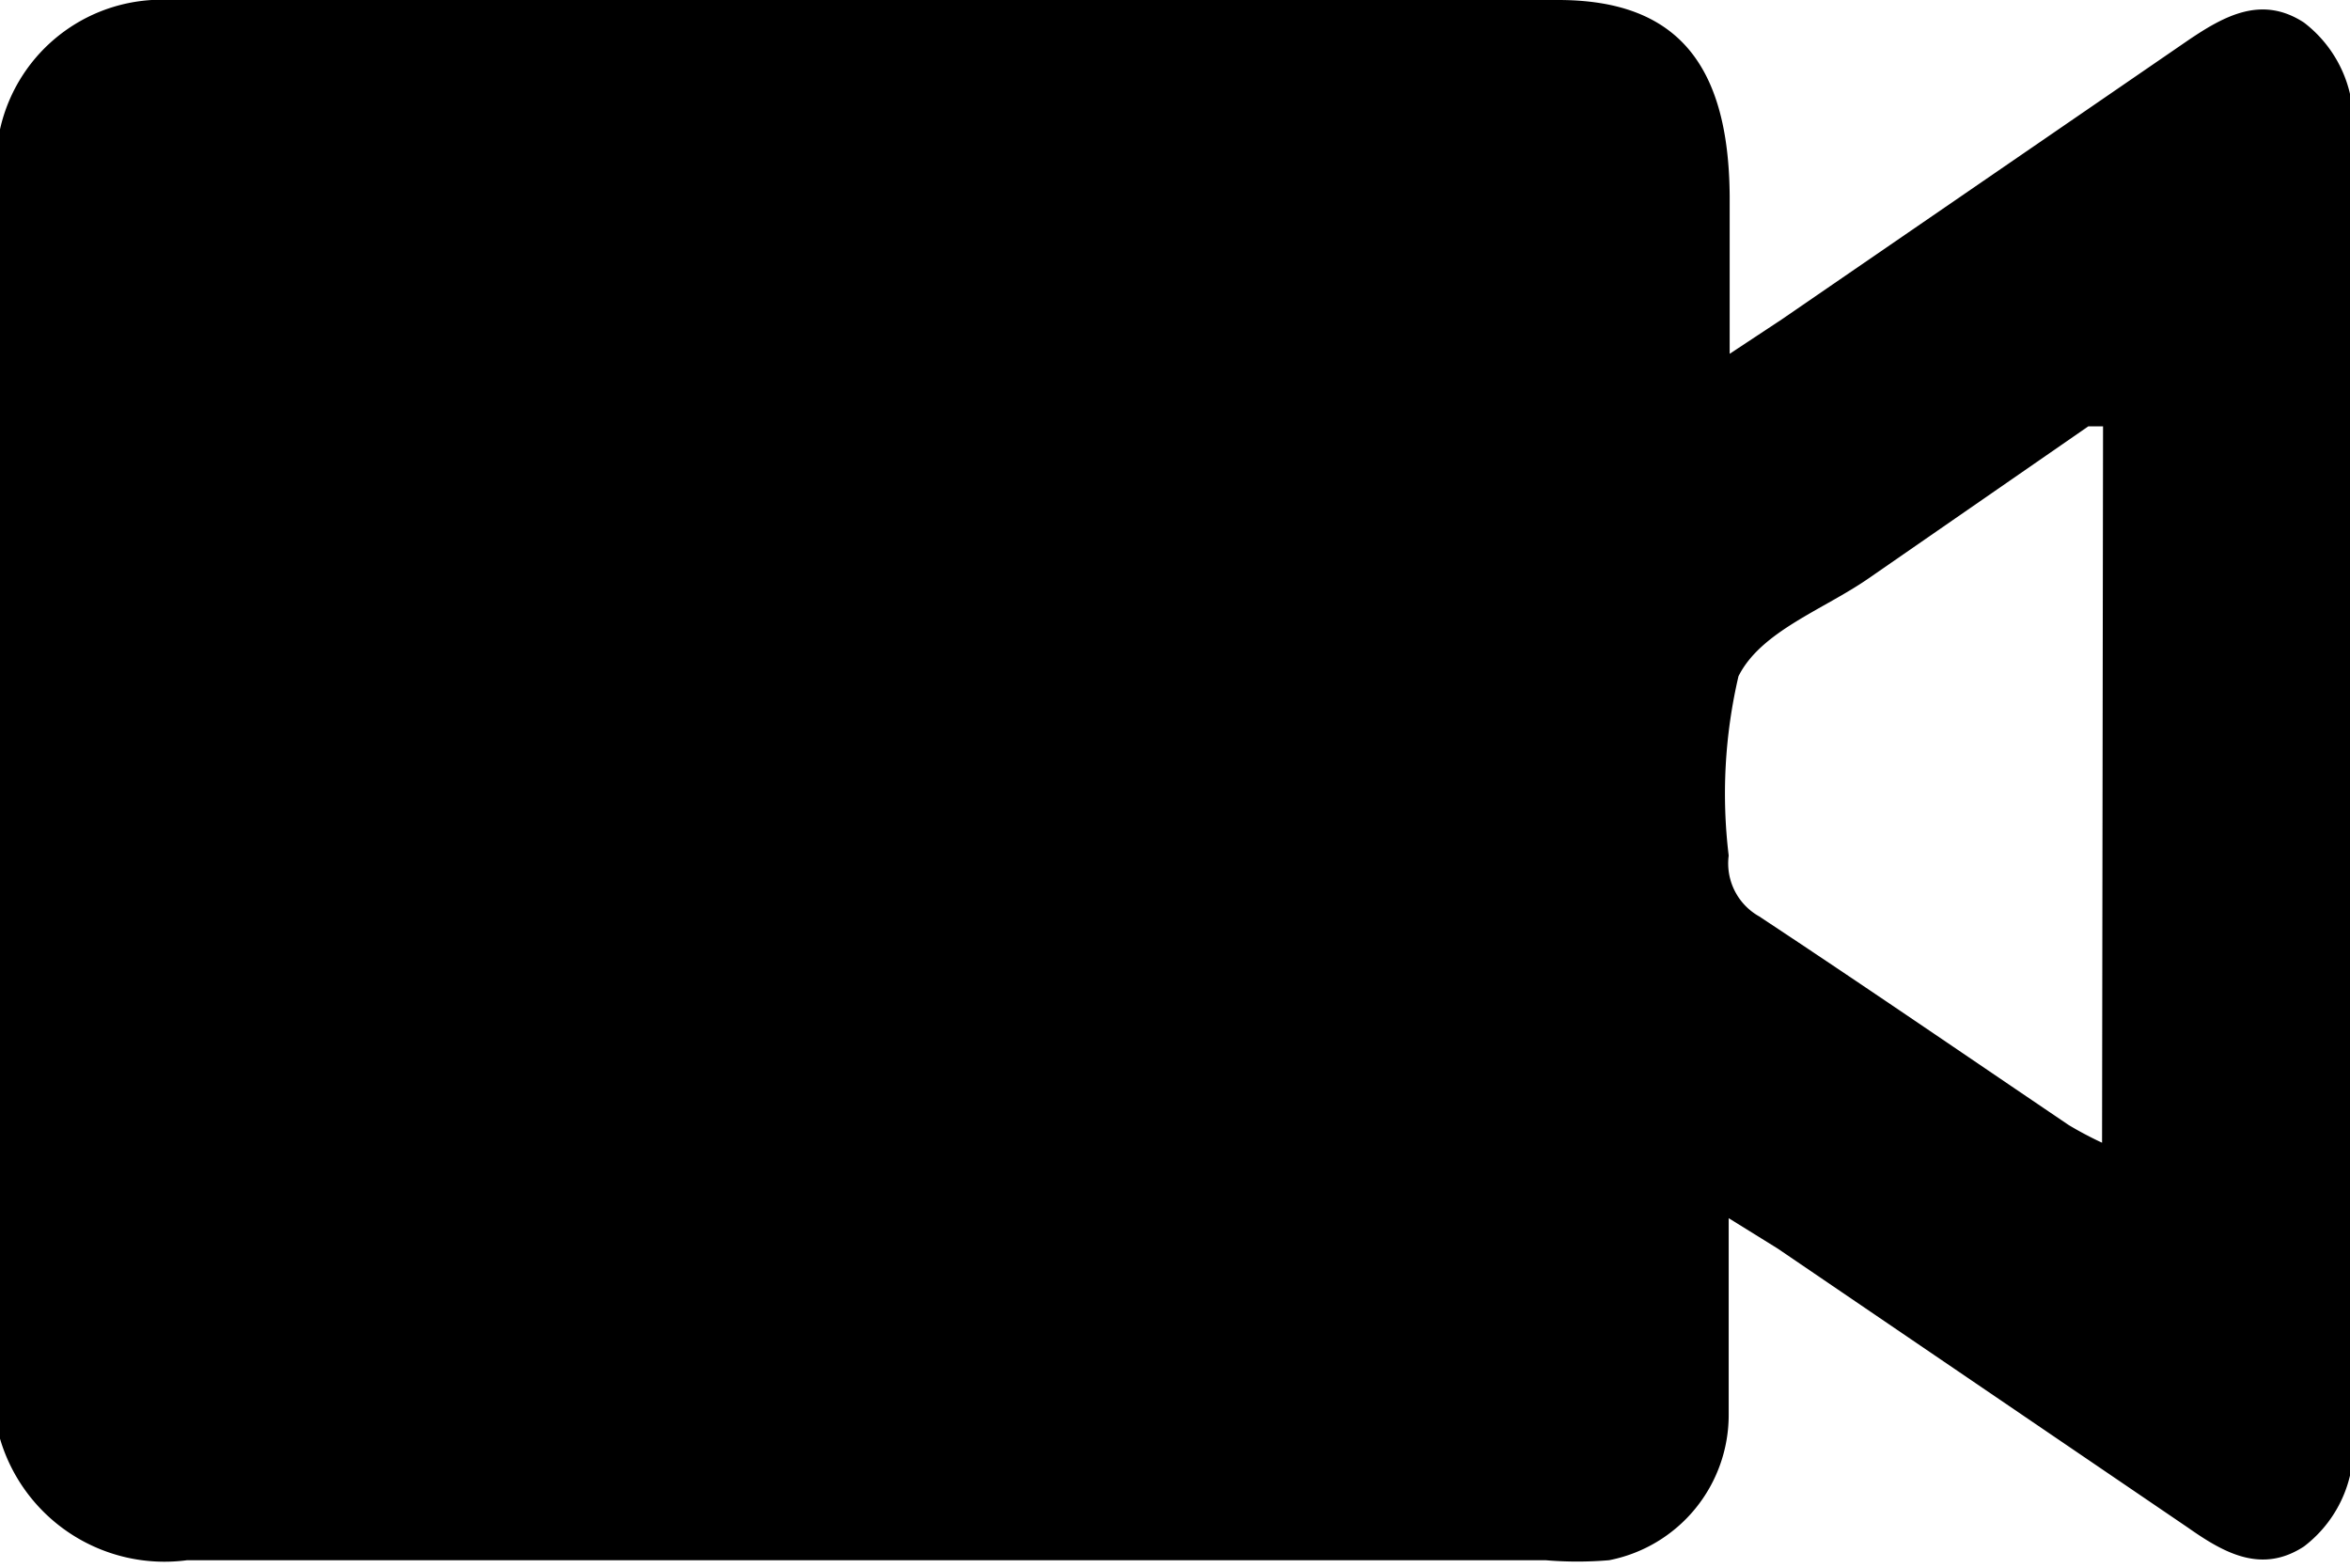 <svg id="Слой_1" data-name="Слой 1" xmlns="http://www.w3.org/2000/svg" viewBox="0 0 23.98 16"><title>5</title><path d="M37.53-17.06h1.09a2.37,2.37,0,0,1,.21.7c0,.64-.07,1.27-.14,1.91a11.17,11.17,0,0,1-2.19,5.52,23.19,23.19,0,0,1-3.79,3.87.75.75,0,0,0-.31.59c-.06,1.33-.15,2.65-.2,4a.86.86,0,0,1-.48.81C30.5,1,29.27,1.75,28,2.46s-.87.69-1.83-.24a.7.7,0,0,1-.2-.8c.3-.94.58-1.89.88-2.83A.46.46,0,0,0,26.75-2q-1.51-1.48-3-3a.49.49,0,0,0-.58-.14c-.94.3-1.89.58-2.83.88a.65.65,0,0,1-.77-.19c-.23-.26-.5-.48-.75-.73q0-.16,0-.31c.88-1.5,1.78-3,2.64-4.51a.9.9,0,0,1,.84-.5c1.3,0,2.6-.14,3.9-.19a.88.88,0,0,0,.66-.33c.94-1,1.86-2,2.87-3a10.59,10.59,0,0,1,6.5-3C36.68-17,37.11-17,37.53-17.06ZM34.94-12a1.16,1.16,0,0,0,1.18-1.15,1.19,1.19,0,0,0-1.2-1.19,1.17,1.17,0,0,0-1.15,1.19A1.14,1.14,0,0,0,34.94-12Z"/><path d="M0,14.68V1.32A1.69,1.69,0,0,1,1.75,0C6.47,0,11.18,0,15.9,0c1.19,0,1.74.63,1.75,2,0,.51,0,1,0,1.61l.53-.35L22.33.41c.37-.25.75-.46,1.18-.18A1.28,1.28,0,0,1,24,1.43Q24,8,24,14.57a1.28,1.28,0,0,1-.49,1.21c-.43.28-.81.07-1.18-.19l-4.19-2.85-.5-.31c0,.75,0,1.39,0,2a1.51,1.51,0,0,1-1.22,1.49,3.82,3.82,0,0,1-.65,0c-4.62,0-9.24,0-13.86,0A1.75,1.75,0,0,1,0,14.68ZM21.46,4.35c-.09,0-.13,0-.15,0L19.07,5.9c-.46.32-1.1.54-1.33,1a5.27,5.27,0,0,0-.1,1.83.62.62,0,0,0,.31.62c1.06.7,2.11,1.42,3.16,2.13a3.71,3.71,0,0,0,.34.18Z"/></svg>
